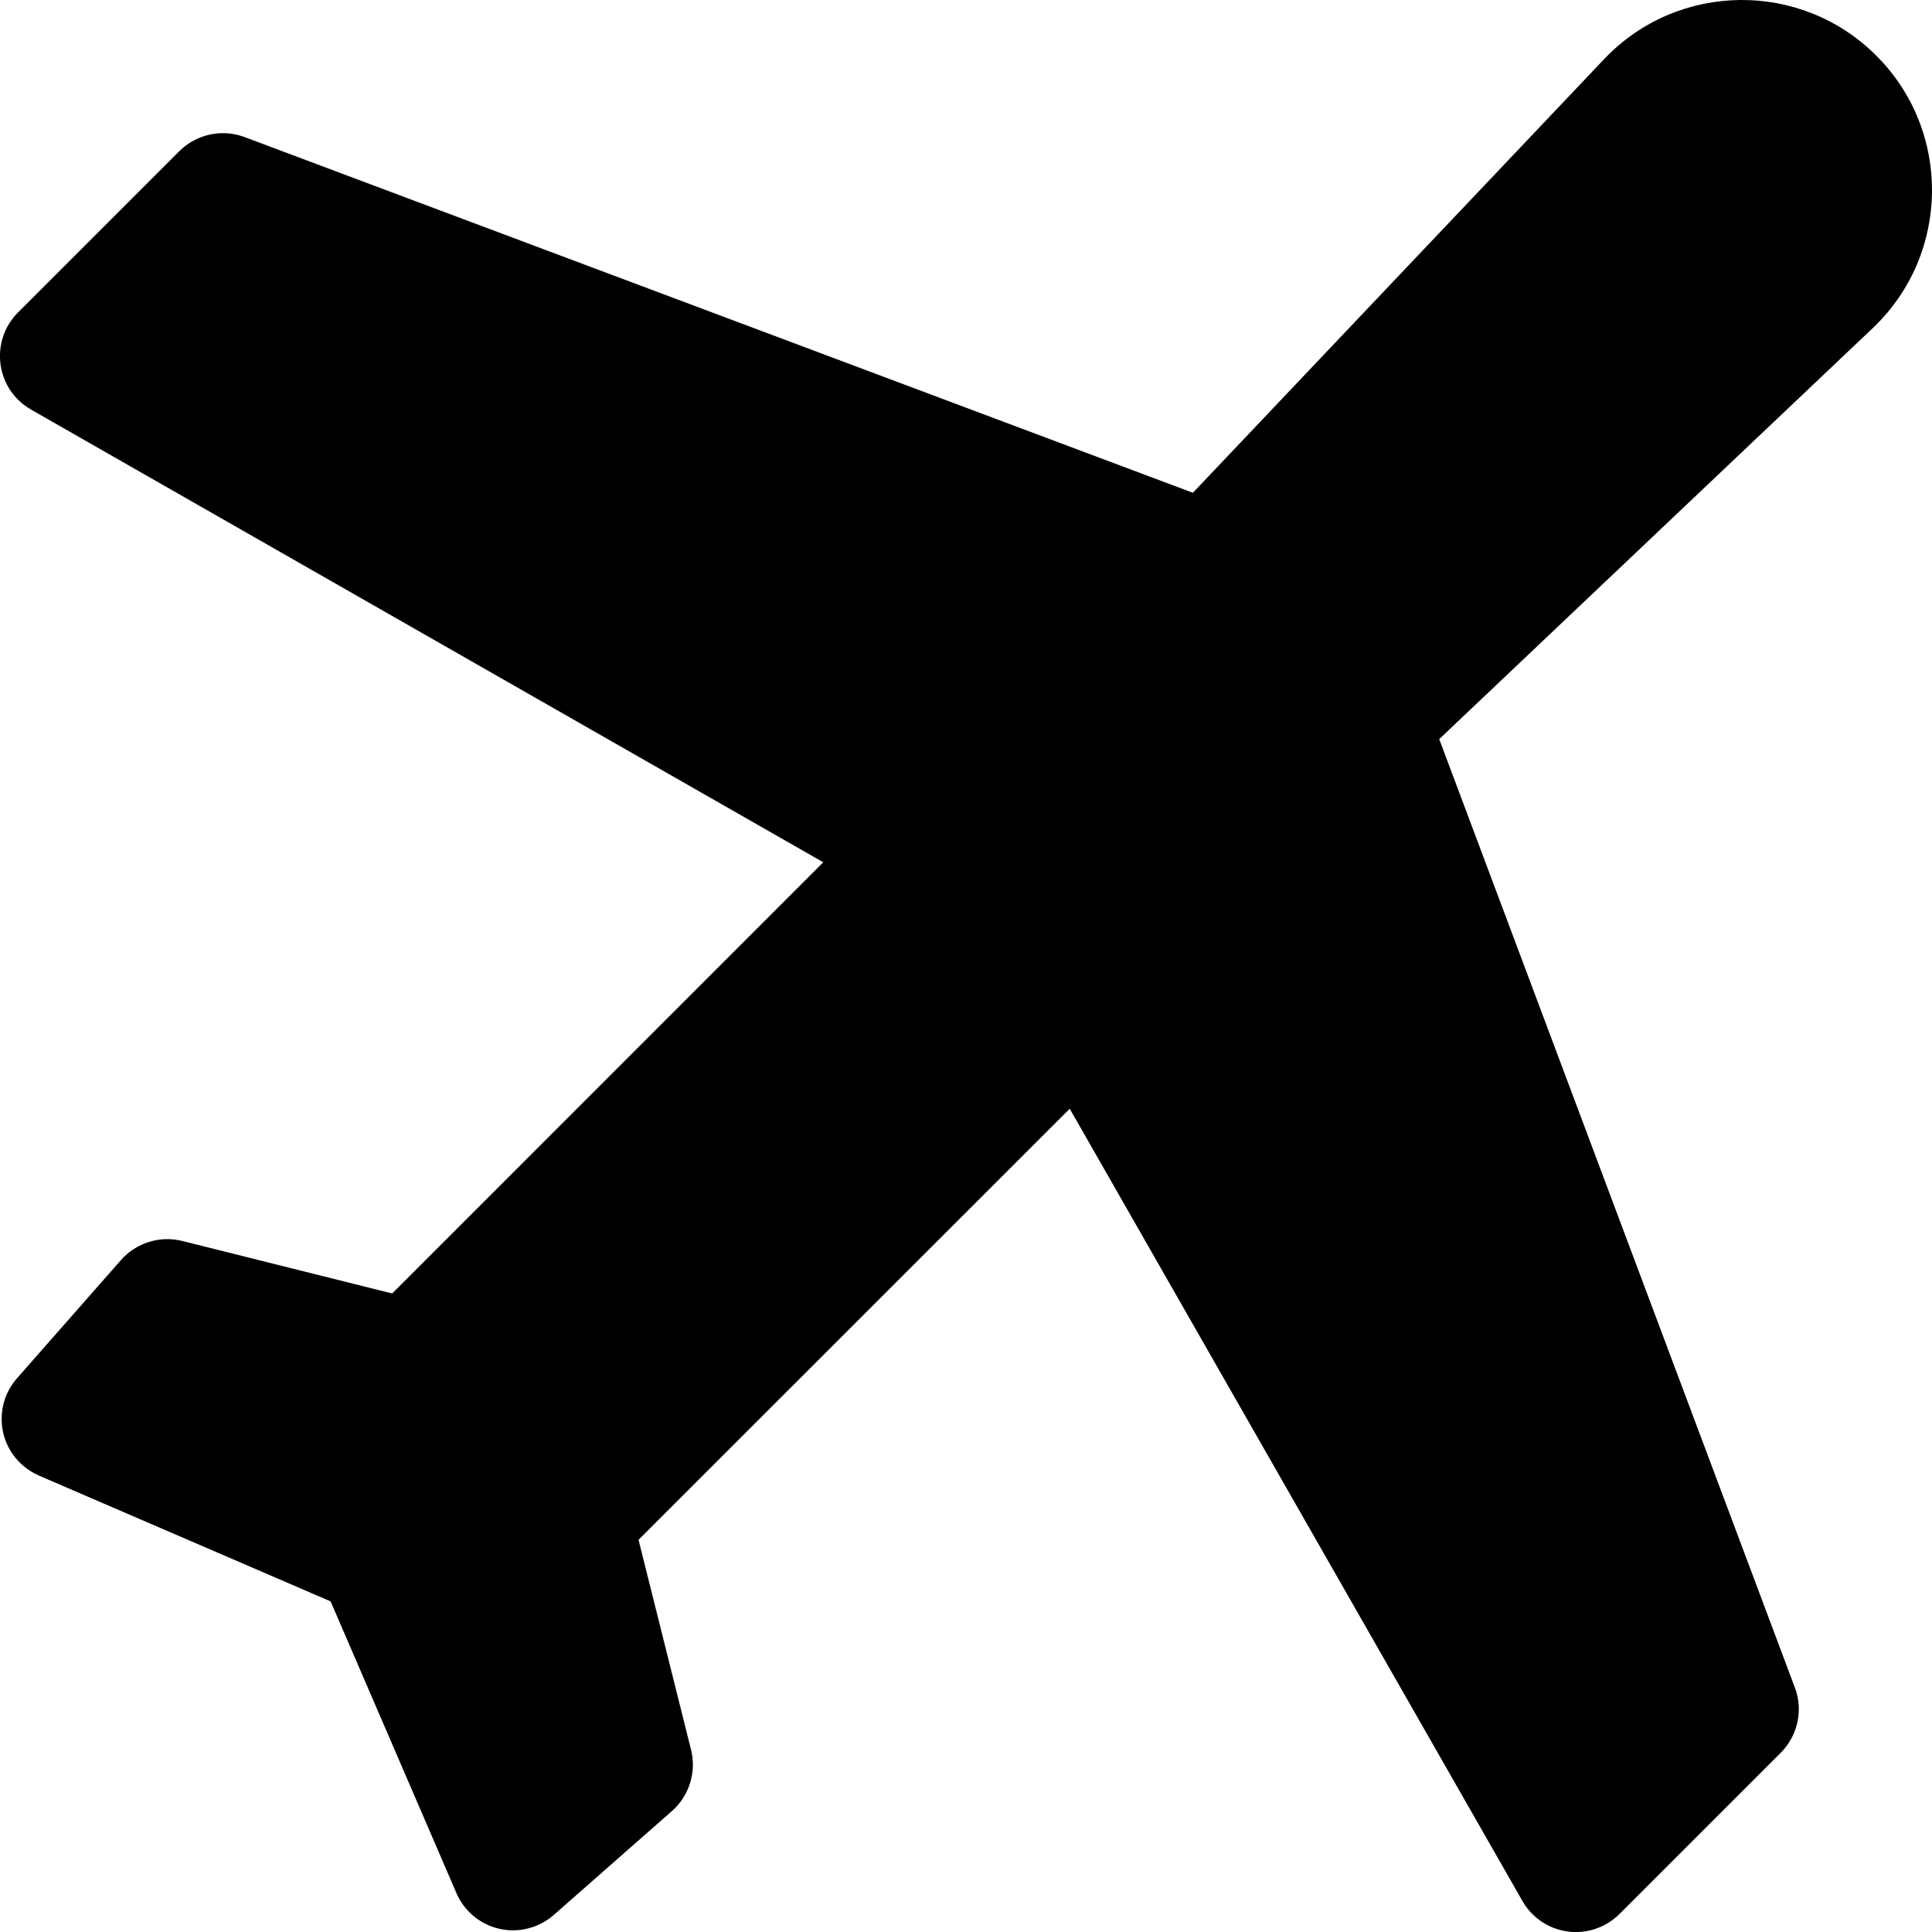 <svg width="16" height="16" viewBox="0 0 16 16" xmlns="http://www.w3.org/2000/svg">
<path fill-rule="evenodd" clip-rule="evenodd" d="M15.539 0.461C14.915 -0.163 13.9 -0.152 13.29 0.484L9.879 4.081L2.025 1.135C1.838 1.065 1.627 1.111 1.485 1.252L0.149 2.588C-0.05 2.787 -0.05 3.11 0.149 3.31C0.181 3.342 0.218 3.369 0.257 3.392L6.818 7.141L3.248 10.712L1.509 10.277C1.324 10.231 1.128 10.292 1.002 10.435L0.141 11.414C-0.045 11.626 -0.025 11.948 0.187 12.134C0.227 12.17 0.273 12.198 0.322 12.22L2.738 13.262L3.78 15.678C3.892 15.937 4.192 16.056 4.451 15.944C4.5 15.923 4.545 15.895 4.586 15.859L5.565 14.998C5.708 14.872 5.769 14.676 5.723 14.491L5.288 12.752L8.859 9.182L12.608 15.743C12.748 15.988 13.059 16.073 13.304 15.933C13.343 15.91 13.38 15.883 13.412 15.851L14.748 14.515C14.889 14.373 14.935 14.162 14.864 13.975L11.919 6.121L15.516 2.711C16.152 2.1 16.163 1.085 15.539 0.461Z" />
</svg>
